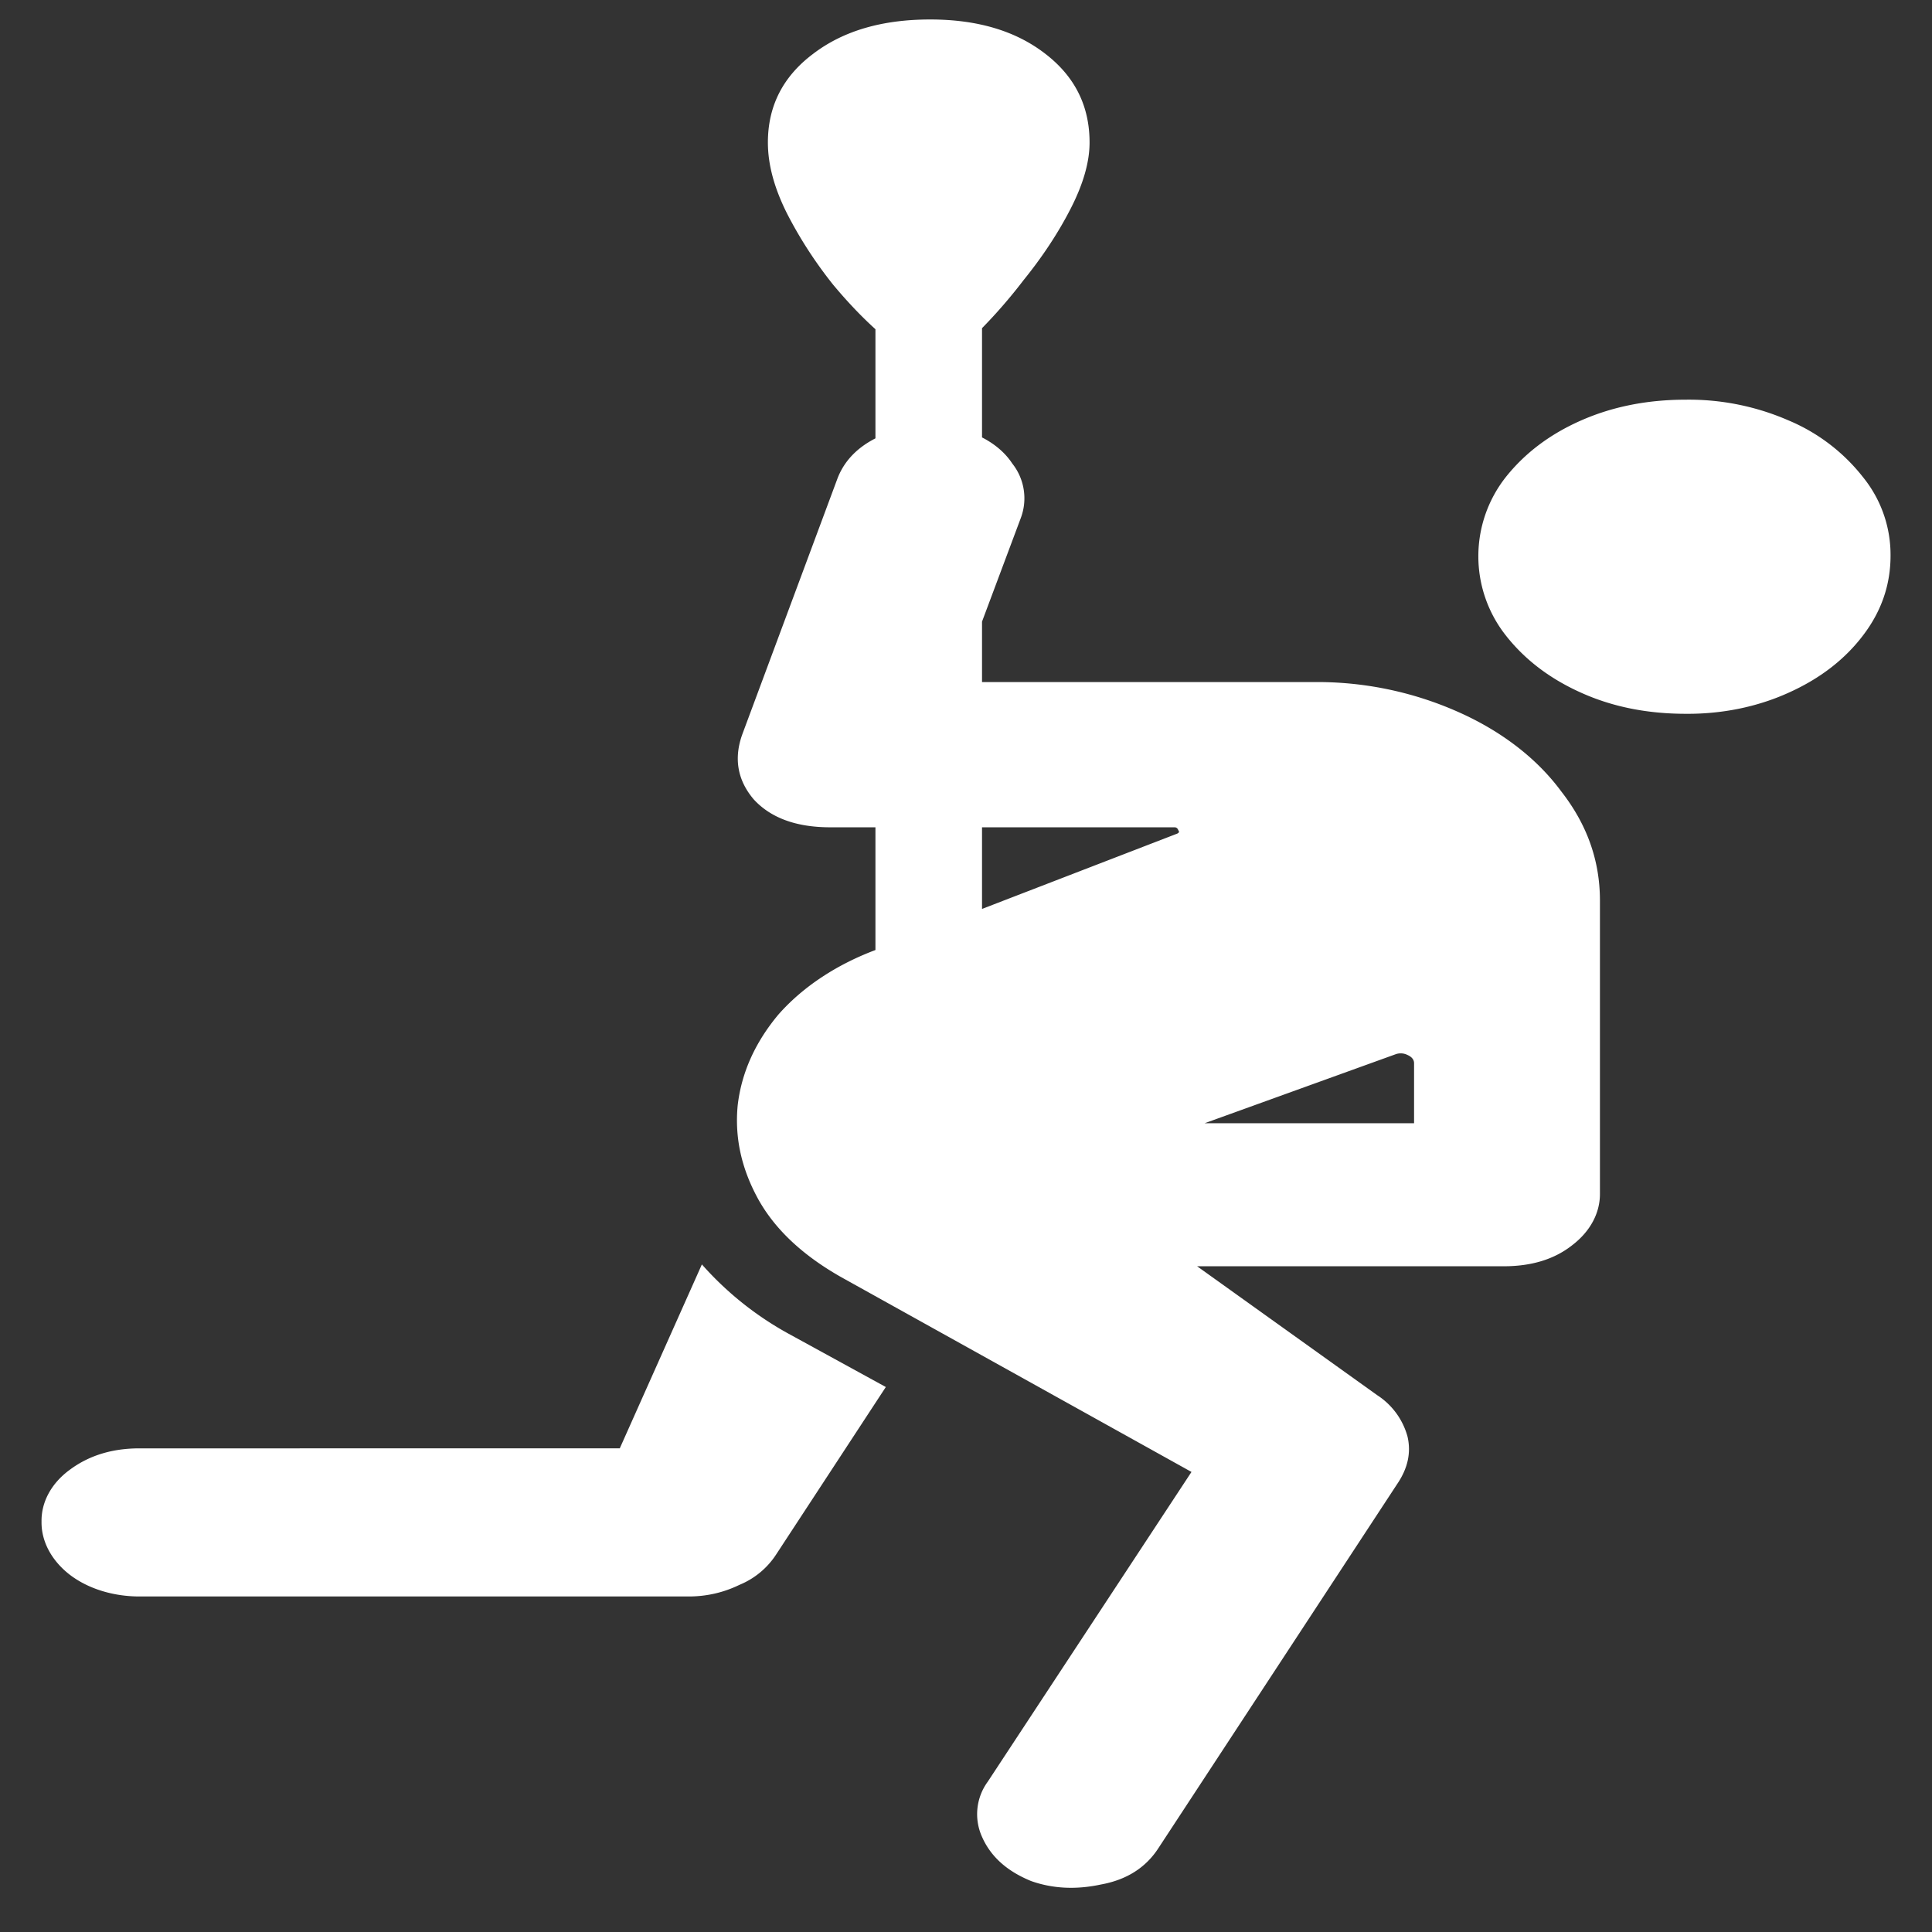 <svg xmlns="http://www.w3.org/2000/svg" width="24" height="24"><rect width="100%" height="100%" fill="#333333" stroke="none"/><path style="stroke:none;fill-rule:nonzero;fill:#fff;fill-opacity:1" d="M20.941 8.867c.45.004.891-.086 1.278-.262.39-.175.699-.414.926-.714.226-.297.34-.625.34-.989a1.53 1.53 0 0 0-.34-.972 2.308 2.308 0 0 0-.926-.707 3.099 3.099 0 0 0-1.278-.258c-.476 0-.91.086-1.3.258-.391.172-.703.41-.938.707a1.588 1.588 0 0 0 0 1.96c.235.301.547.54.938.715.39.176.824.262 1.3.262Zm-10.488 7 4.348 2.418-2.531 3.848a.683.683 0 0 0-.07.687c.109.246.312.426.609.547.265.094.554.11.867.043.32-.058.558-.21.715-.453l2.964-4.52c.133-.195.176-.39.13-.59a.892.892 0 0 0-.376-.515l-2.238-1.602h3.809c.343 0 .629-.085.855-.265.223-.172.344-.402.34-.645v-3.633c0-.496-.16-.945-.48-1.355-.305-.414-.75-.754-1.29-.992a4.307 4.307 0 0 0-1.793-.367h-4.394l.762-2.036a.695.695 0 0 0-.106-.68c-.14-.214-.398-.374-.703-.437-.3-.07-.629-.043-.902.082-.281.118-.469.297-.563.535l-1.183 3.18c-.11.301-.063.574.14.813.211.23.528.347.95.347h4.277c.023 0 .039.012.047.036.015.019.011.03-.012.042l-3.727 1.438c-.5.184-.925.465-1.23.812-.29.348-.457.723-.504 1.125-.039.403.047.79.258 1.172.21.375.555.696 1.031.965Zm4.512-1.914 2.367-.855a.188.188 0 0 1 .152.007c.055.024.082.06.082.102v.746Zm-6.246 1.754-1.02 2.285H1.734c-.336 0-.625.086-.867.266-.23.168-.355.402-.351.644-.004.246.125.485.351.66.23.176.543.27.867.27h6.82c.227 0 .438-.05.633-.145a.992.992 0 0 0 .458-.382l1.359-2.075-1.219-.668a4.015 4.015 0 0 1-1.066-.855ZM11.063 4.25h.96a6.44 6.44 0 0 0 .692-.77c.234-.289.43-.585.586-.89.156-.305.234-.578.234-.82 0-.454-.183-.82-.55-1.102-.368-.285-.844-.426-1.43-.426-.594 0-1.078.14-1.453.426-.375.281-.563.648-.563 1.102 0 .273.078.562.234.875.157.308.348.605.575.89.234.281.472.52.714.715Zm-.188 9.375h1.324V3.922h-1.324Zm0 0"/></svg>